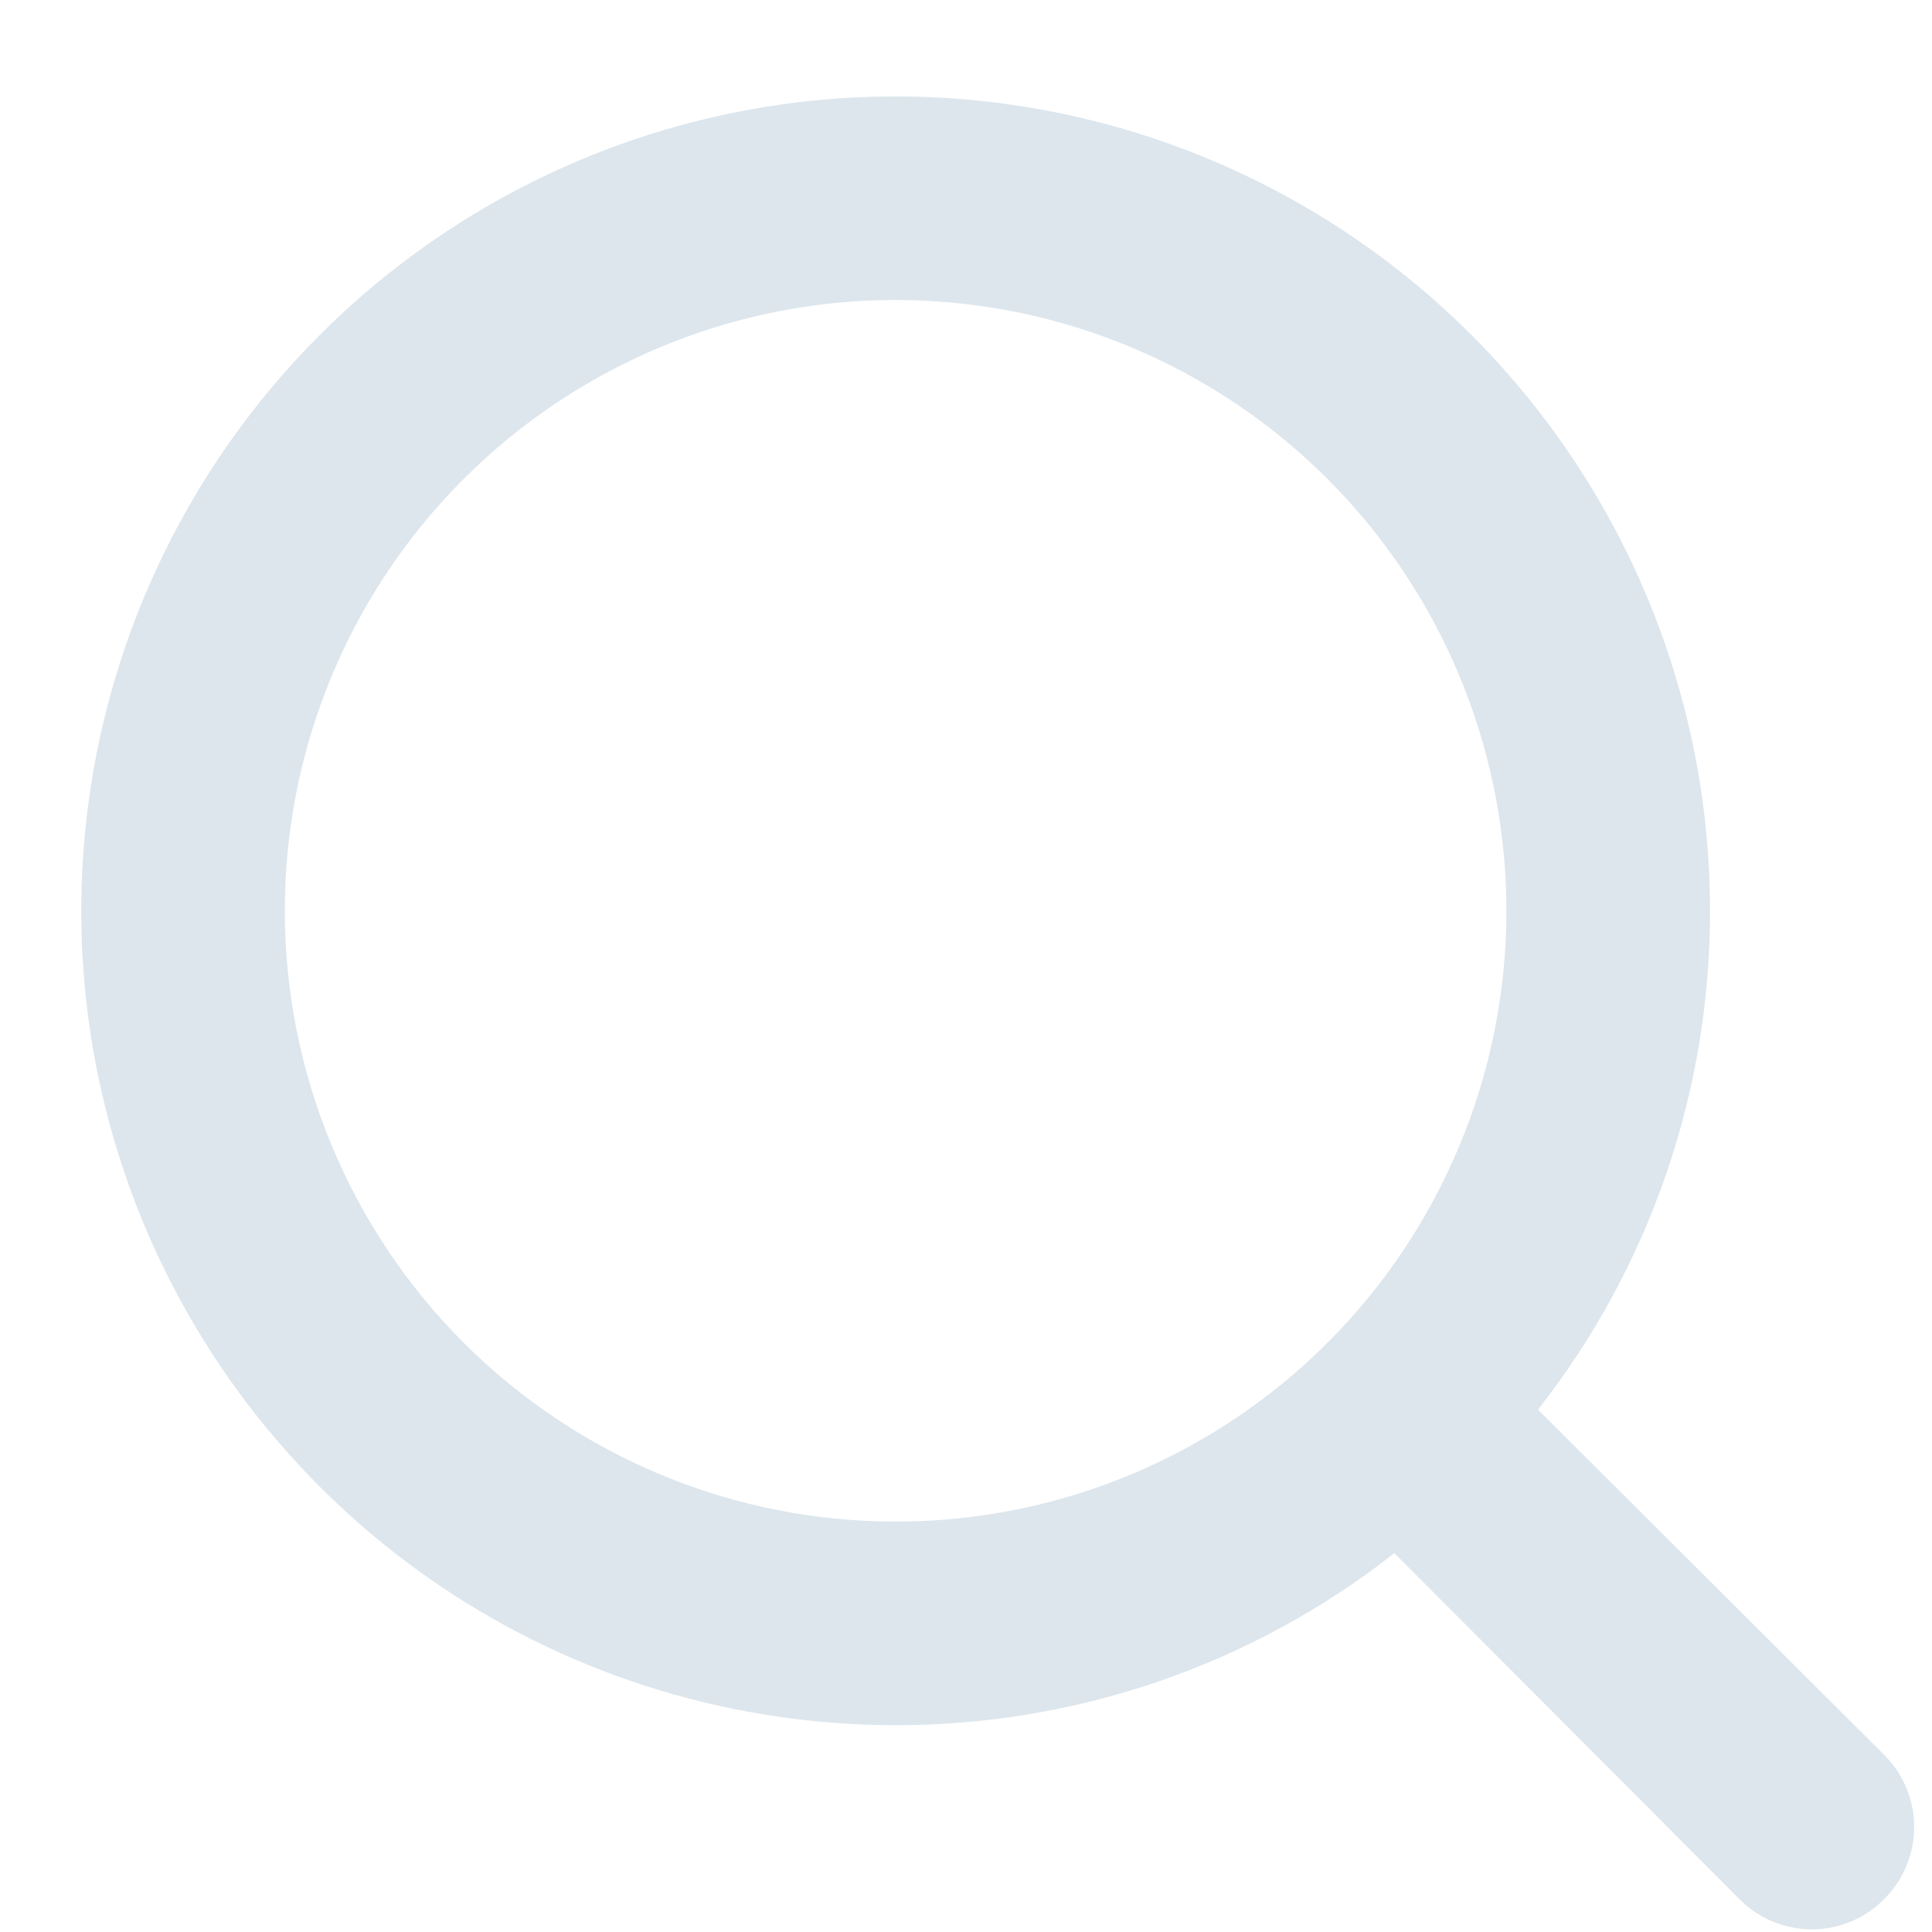 <svg width="19" height="19" viewBox="0 0 19 19" fill="none" xmlns="http://www.w3.org/2000/svg">
<g id="search">
<path id="search_2" d="M18.528 17.256L15.125 13.863C16.223 12.464 16.819 10.736 16.817 8.957C16.817 7.373 16.347 5.825 15.467 4.508C14.587 3.191 13.336 2.164 11.873 1.558C10.409 0.952 8.799 0.793 7.245 1.102C5.692 1.411 4.265 2.174 3.145 3.294C2.025 4.414 1.262 5.841 0.953 7.395C0.644 8.949 0.802 10.559 1.408 12.022C2.015 13.486 3.041 14.736 4.358 15.617C5.675 16.497 7.224 16.966 8.808 16.966C10.586 16.968 12.314 16.373 13.713 15.274L17.107 18.678C17.2 18.772 17.311 18.846 17.433 18.897C17.555 18.948 17.686 18.974 17.818 18.974C17.95 18.974 18.081 18.948 18.203 18.897C18.325 18.846 18.435 18.772 18.528 18.678C18.622 18.585 18.697 18.474 18.747 18.352C18.798 18.23 18.825 18.099 18.825 17.967C18.825 17.835 18.798 17.704 18.747 17.582C18.697 17.46 18.622 17.35 18.528 17.256ZM2.801 8.957C2.801 7.769 3.153 6.608 3.813 5.62C4.473 4.633 5.411 3.863 6.509 3.408C7.607 2.953 8.814 2.834 9.98 3.066C11.145 3.298 12.215 3.87 13.055 4.71C13.895 5.55 14.467 6.62 14.699 7.786C14.931 8.951 14.812 10.159 14.357 11.256C13.902 12.354 13.133 13.292 12.145 13.952C11.157 14.612 9.996 14.964 8.808 14.964C7.215 14.964 5.687 14.331 4.56 13.205C3.434 12.078 2.801 10.55 2.801 8.957Z" fill="#DDE6ED"/>
</g>
</svg>
